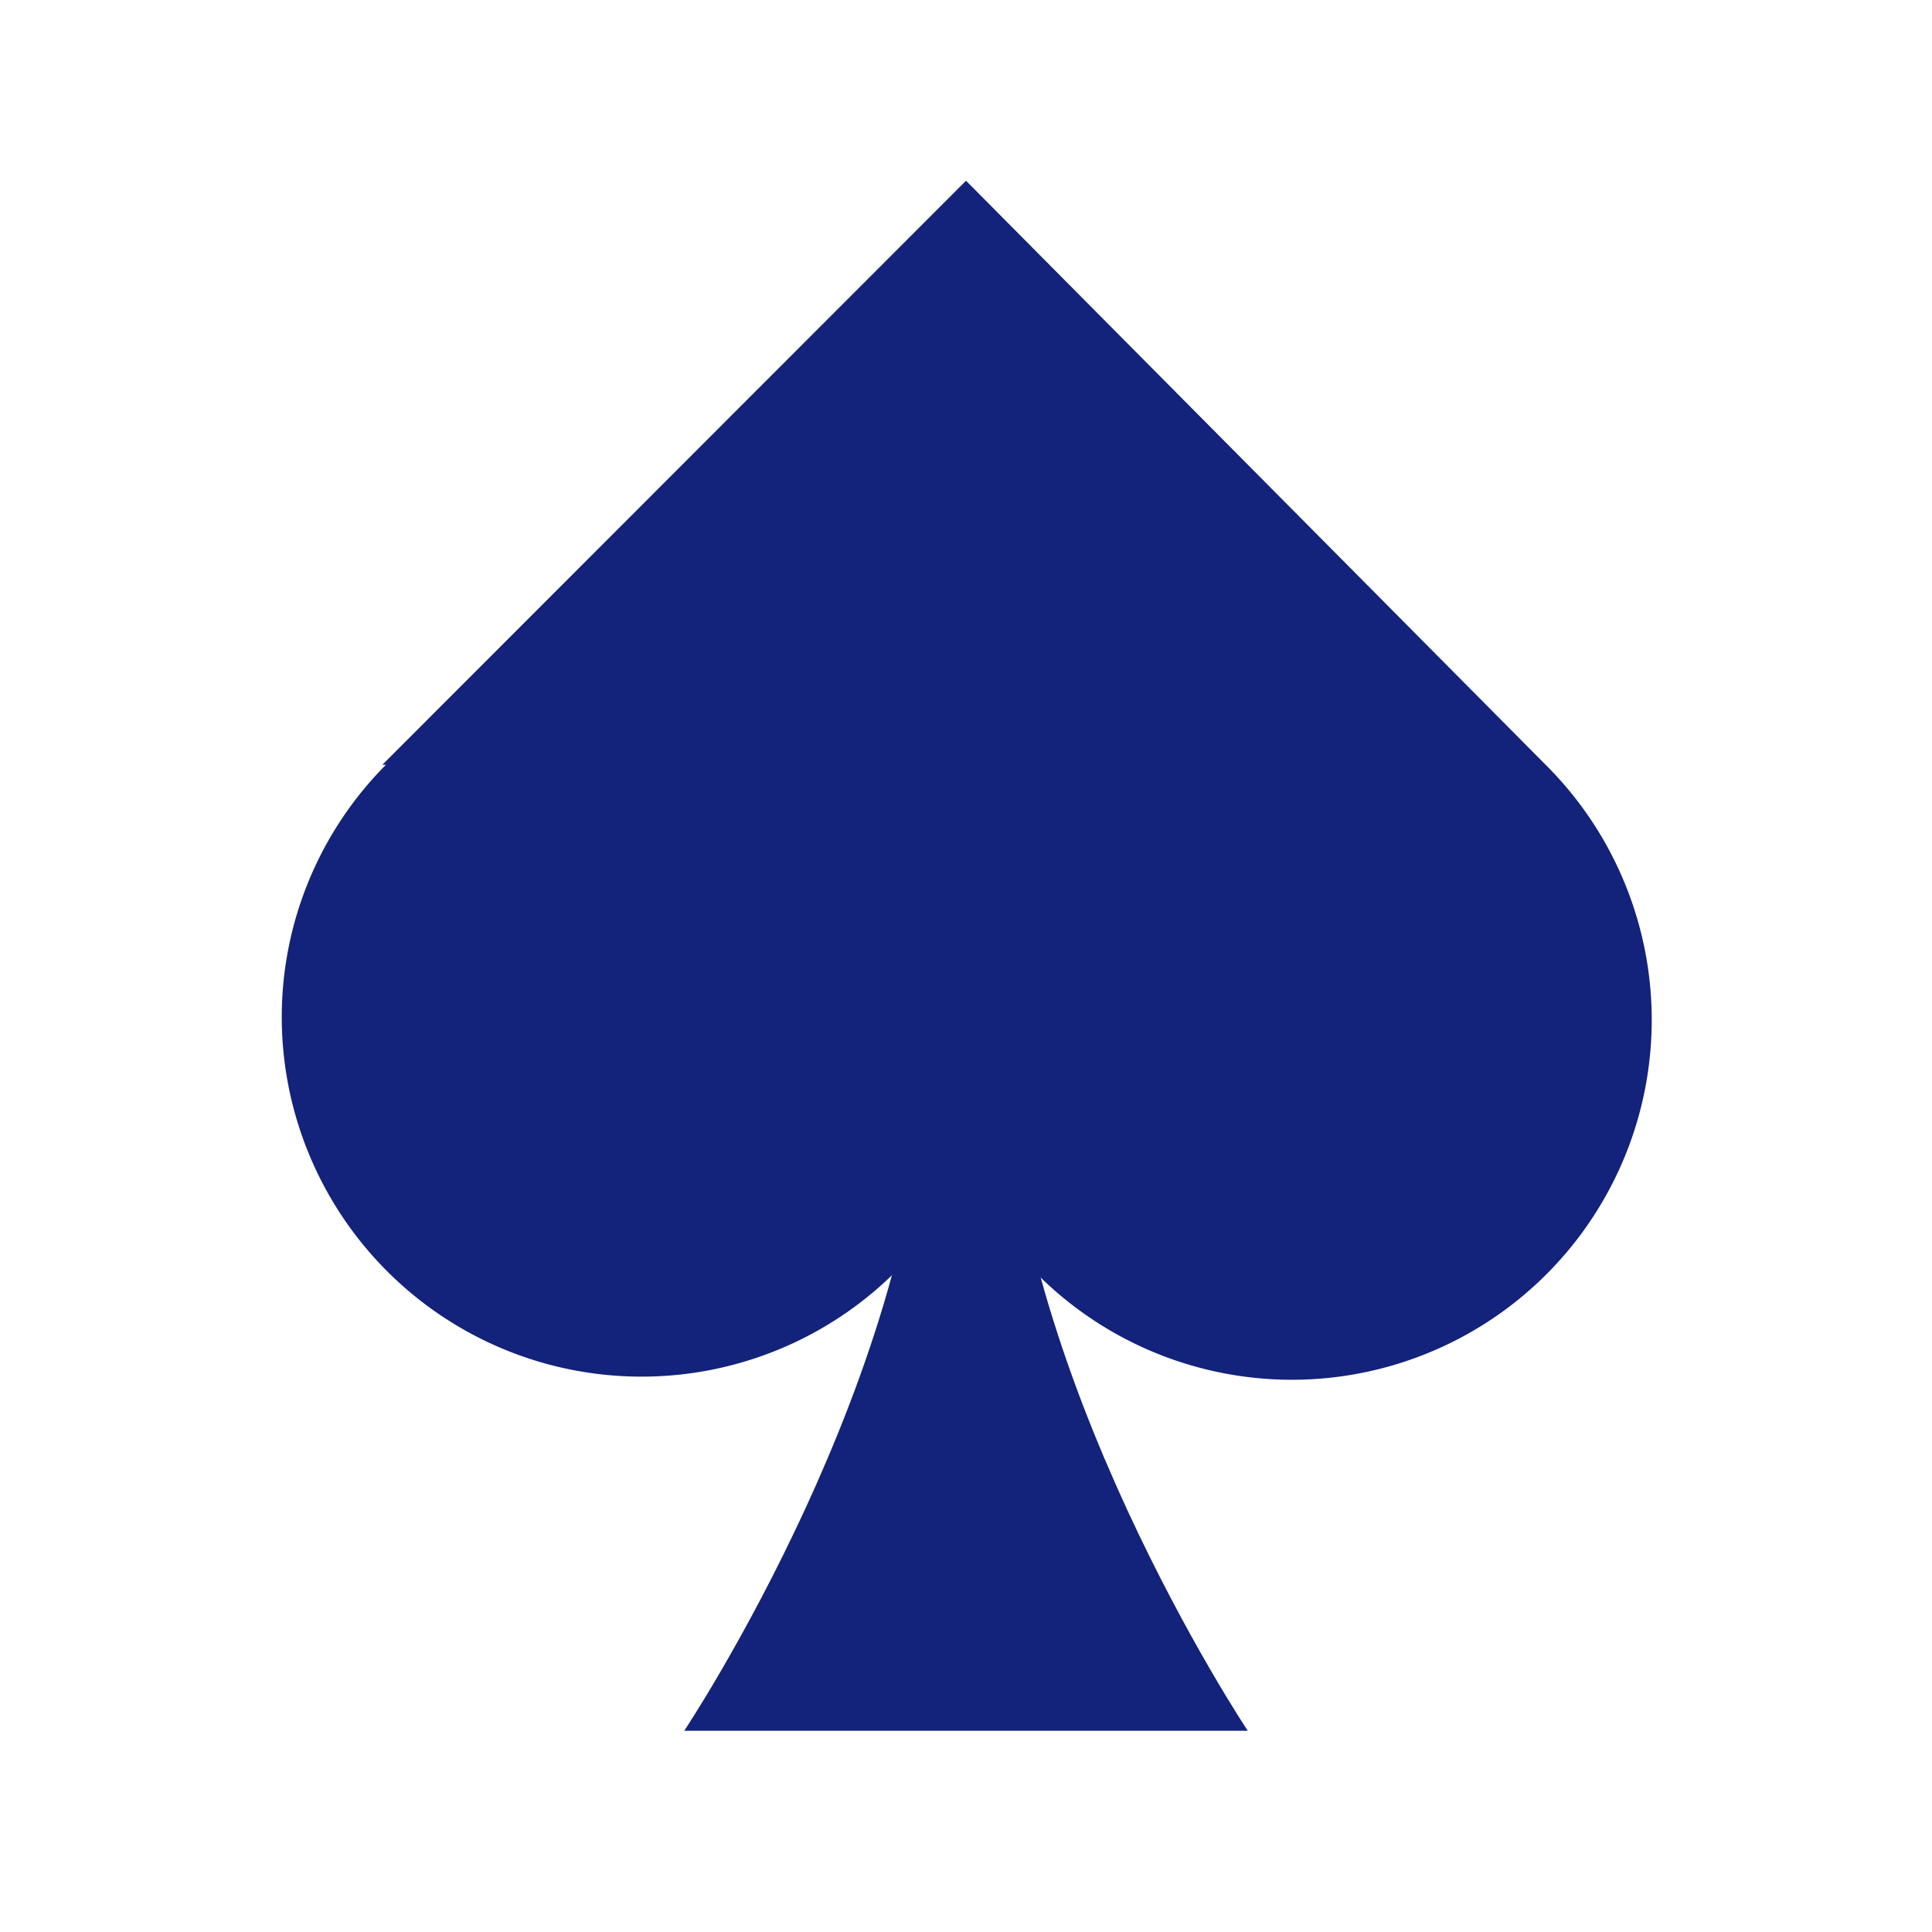 <?xml version="1.0" standalone="no"?><!DOCTYPE svg PUBLIC "-//W3C//DTD SVG 1.1//EN" "http://www.w3.org/Graphics/SVG/1.1/DTD/svg11.dtd"><svg t="1633433958723" class="icon" viewBox="0 0 1024 1024" version="1.1" xmlns="http://www.w3.org/2000/svg" p-id="6419" xmlns:xlink="http://www.w3.org/1999/xlink" width="200" height="200"><defs><style type="text/css"></style></defs><path d="M533.333 554.667h-42.667c0 170.667-128 362.667-128 362.667h298.667s-128-192-128-362.667z" fill="#13227a" p-id="6420"></path><path d="M149.333 538.667a190.72 190.72 0 0 0 362.667 82.773A190.72 190.72 0 1 0 819.2 405.333L512 95.787 202.667 405.333h1.92A189.653 189.653 0 0 0 149.333 538.667z" fill="#13227a" p-id="6421"></path></svg>
